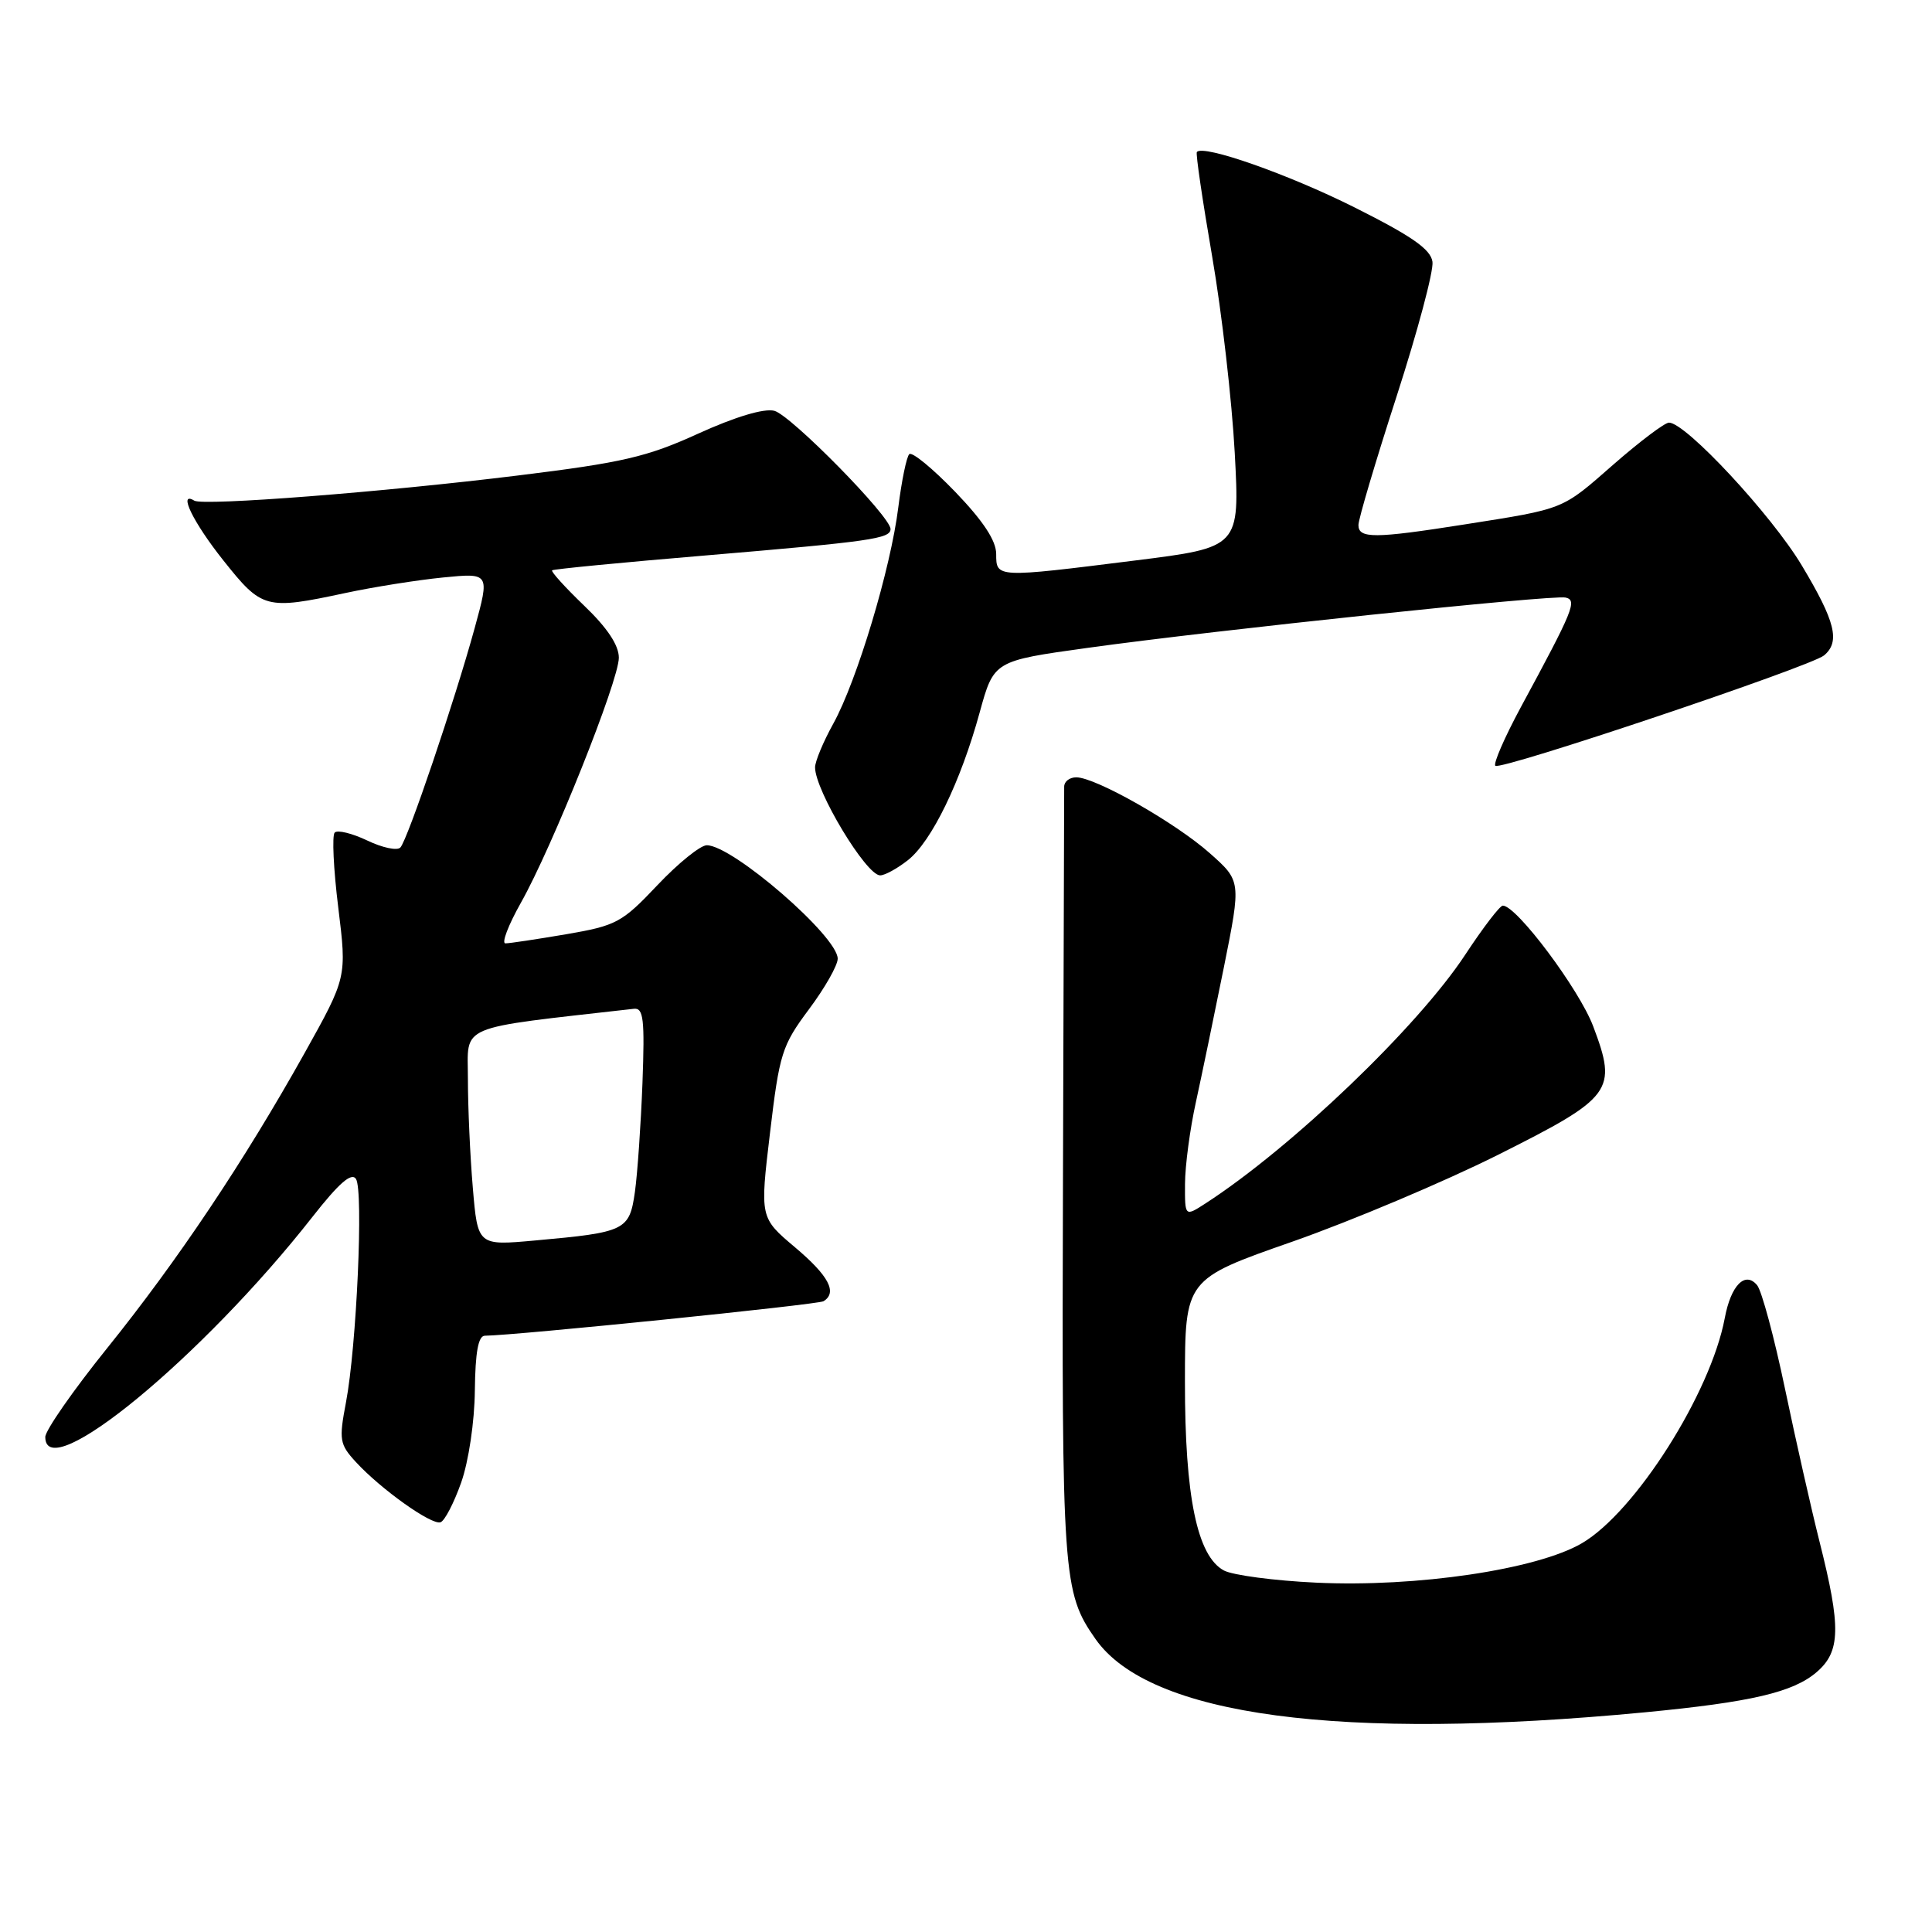 <?xml version="1.0" encoding="UTF-8" standalone="no"?>
<!DOCTYPE svg PUBLIC "-//W3C//DTD SVG 1.1//EN" "http://www.w3.org/Graphics/SVG/1.1/DTD/svg11.dtd" >
<svg xmlns="http://www.w3.org/2000/svg" xmlns:xlink="http://www.w3.org/1999/xlink" version="1.1" viewBox="0 0 256 256">
 <g >
 <path fill="currentColor"
d=" M 217.96 226.89 C 232.03 225.54 237.61 224.24 240.72 221.56 C 243.89 218.84 243.96 215.62 241.10 204.29 C 240.02 200.01 237.96 190.90 236.53 184.06 C 235.10 177.21 233.43 171.02 232.83 170.30 C 231.24 168.38 229.35 170.31 228.54 174.66 C 226.67 184.61 216.69 200.34 209.62 204.48 C 203.67 207.97 187.69 210.34 174.40 209.71 C 168.84 209.45 163.35 208.72 162.18 208.10 C 158.63 206.20 157.00 198.32 157.01 183.07 C 157.02 169.50 157.02 169.50 171.26 164.52 C 179.09 161.77 191.35 156.60 198.50 153.02 C 213.71 145.39 214.33 144.55 211.11 136.00 C 209.26 131.09 200.96 120.00 199.13 120.00 C 198.74 120.00 196.51 122.92 194.16 126.49 C 187.86 136.07 171.17 152.05 159.75 159.45 C 157.00 161.23 157.00 161.23 157.02 156.87 C 157.03 154.46 157.68 149.57 158.47 146.00 C 159.25 142.43 160.92 134.38 162.18 128.12 C 164.46 116.74 164.46 116.74 160.30 113.05 C 155.75 109.01 145.17 103.00 142.61 103.00 C 141.72 103.00 141.00 103.56 141.01 104.25 C 141.01 104.94 140.94 128.23 140.85 156.02 C 140.68 209.01 140.83 211.00 145.16 217.18 C 152.30 227.37 177.55 230.74 217.96 226.89 Z  M 61.11 196.44 C 62.10 193.63 62.88 188.38 62.92 184.25 C 62.98 179.16 63.37 177.00 64.25 176.99 C 68.21 176.96 108.40 172.87 109.12 172.42 C 110.99 171.27 109.82 169.05 105.35 165.28 C 100.69 161.35 100.69 161.35 102.03 150.11 C 103.28 139.59 103.61 138.54 107.18 133.75 C 109.28 130.94 111.00 127.92 111.00 127.03 C 111.00 124.07 97.07 112.00 93.65 112.00 C 92.81 112.00 89.86 114.38 87.11 117.29 C 82.42 122.25 81.68 122.65 75.04 123.79 C 71.15 124.45 67.52 125.00 66.97 125.00 C 66.43 125.00 67.35 122.59 69.01 119.64 C 73.18 112.25 82.00 90.19 82.00 87.15 C 82.00 85.49 80.46 83.18 77.41 80.26 C 74.88 77.83 72.97 75.72 73.16 75.57 C 73.35 75.41 82.50 74.52 93.50 73.60 C 115.39 71.75 118.00 71.38 118.00 70.10 C 118.00 68.43 104.77 54.98 102.59 54.43 C 101.21 54.09 97.42 55.23 92.53 57.45 C 85.74 60.55 82.51 61.30 68.59 63.01 C 50.84 65.20 26.92 67.06 25.75 66.34 C 23.53 64.99 25.59 69.22 29.59 74.25 C 34.73 80.71 35.19 80.84 45.80 78.57 C 49.49 77.78 55.29 76.86 58.70 76.52 C 64.90 75.91 64.90 75.91 62.90 83.21 C 60.26 92.84 54.01 111.29 53.05 112.30 C 52.63 112.75 50.66 112.33 48.66 111.37 C 46.66 110.42 44.72 109.94 44.35 110.32 C 43.98 110.69 44.19 115.15 44.82 120.24 C 45.96 129.50 45.96 129.50 40.38 139.50 C 32.34 153.89 23.55 167.02 14.18 178.66 C 9.68 184.25 6.00 189.54 6.00 190.41 C 6.00 196.99 26.85 179.81 41.42 161.22 C 44.92 156.76 46.58 155.31 47.17 156.22 C 48.18 157.78 47.25 178.43 45.84 185.84 C 44.90 190.79 44.99 191.37 47.16 193.73 C 50.47 197.33 57.18 202.11 58.37 201.71 C 58.92 201.53 60.15 199.15 61.11 196.44 Z  M 120.30 113.98 C 123.45 111.50 127.30 103.57 129.81 94.41 C 131.69 87.57 131.69 87.57 144.09 85.85 C 161.12 83.48 205.73 78.79 207.45 79.18 C 209.01 79.54 208.52 80.76 201.51 93.72 C 199.37 97.69 197.85 101.18 198.14 101.47 C 198.80 102.14 239.89 88.33 241.69 86.85 C 243.86 85.04 243.21 82.37 238.75 74.93 C 234.74 68.23 223.37 56.00 221.15 56.00 C 220.59 56.00 217.29 58.49 213.81 61.53 C 206.87 67.61 207.45 67.38 194.00 69.50 C 182.13 71.37 180.00 71.38 180.00 69.57 C 180.00 68.78 182.28 61.10 185.06 52.51 C 187.84 43.91 189.98 35.89 189.81 34.69 C 189.58 33.03 187.08 31.29 179.50 27.49 C 170.70 23.08 159.43 19.12 158.59 20.14 C 158.42 20.34 159.34 26.57 160.62 34.00 C 161.90 41.42 163.24 53.13 163.61 60.01 C 164.28 72.53 164.28 72.53 150.39 74.27 C 131.97 76.58 132.00 76.58 132.00 73.41 C 132.00 71.64 130.29 69.04 126.57 65.17 C 123.58 62.07 120.85 59.82 120.48 60.18 C 120.12 60.54 119.47 63.71 119.03 67.22 C 118.03 75.31 113.56 90.19 110.42 95.88 C 109.09 98.28 108.00 100.89 108.00 101.68 C 108.00 104.74 114.76 115.98 116.62 115.99 C 117.23 116.00 118.89 115.09 120.30 113.98 Z  M 62.65 157.38 C 62.29 153.15 62.00 146.67 62.00 142.96 C 62.00 135.63 60.23 136.37 84.00 133.67 C 85.27 133.53 85.44 135.06 85.13 143.50 C 84.92 149.00 84.47 155.49 84.13 157.93 C 83.40 163.05 82.90 163.29 70.90 164.37 C 63.30 165.06 63.30 165.06 62.65 157.38 Z "/>
</g>
</svg>